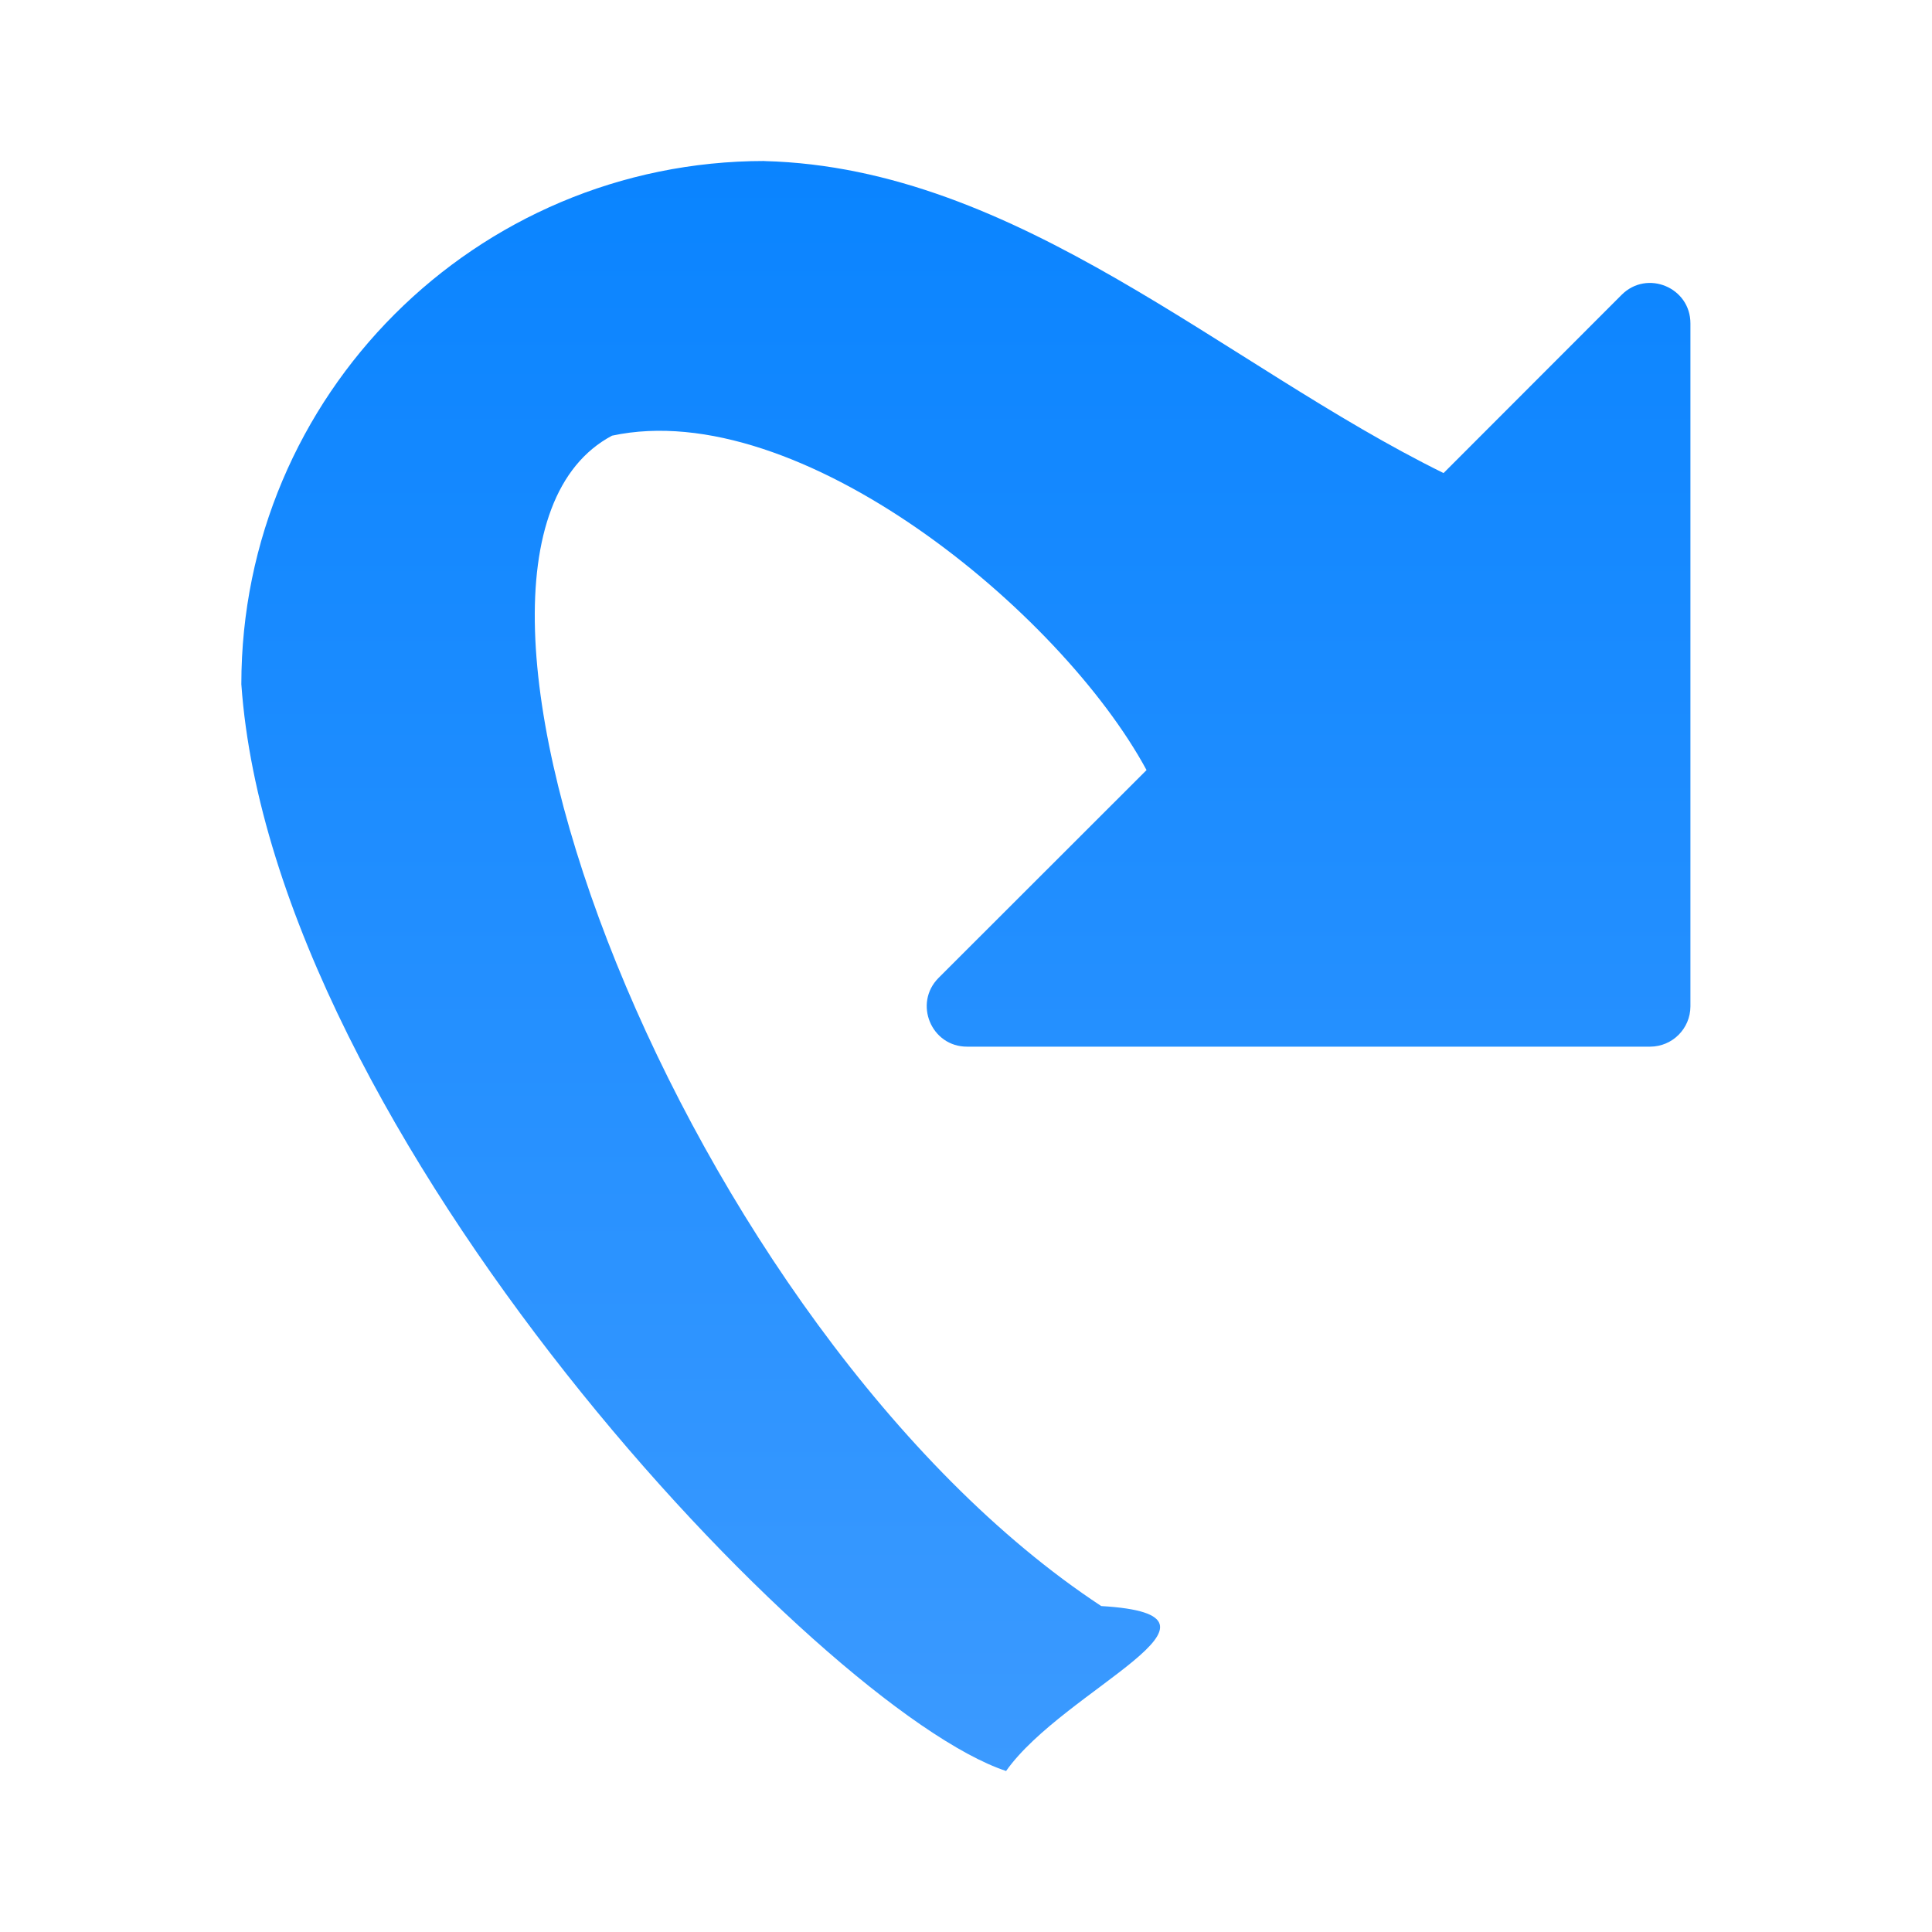 <svg viewBox="0 0 24 24" xmlns="http://www.w3.org/2000/svg" xmlns:xlink="http://www.w3.org/1999/xlink"><linearGradient id="a" gradientTransform="matrix(-1 0 0 1 23.998 -4)" gradientUnits="userSpaceOnUse" x1="11" x2="11" y1="28" y2="6"><stop offset="0" stop-color="#409cff"/><stop offset="1" stop-color="#0a84ff"/></linearGradient><path d="m9.498 2c-3.59 0-6.5 2.91-6.5 6.5.395 5.594 7.194 12.734 9.5 13.5.722-1.023 3.099-1.936 1.182-2.049-5.158-3.396-8.877-13.051-6.077-14.539 2.327-.499 5.579 2.193 6.639 4.153v.002l-2.582 2.58c-.316.316-.092.857.355.855h8.484c.276-.001.499-.224.5-.5v-8.484c.001-.447-.539-.672-.855-.355l-2.211 2.213h-.002c-2.72-1.338-5.278-3.793-8.434-3.875z" fill="url(#a)"/></svg>